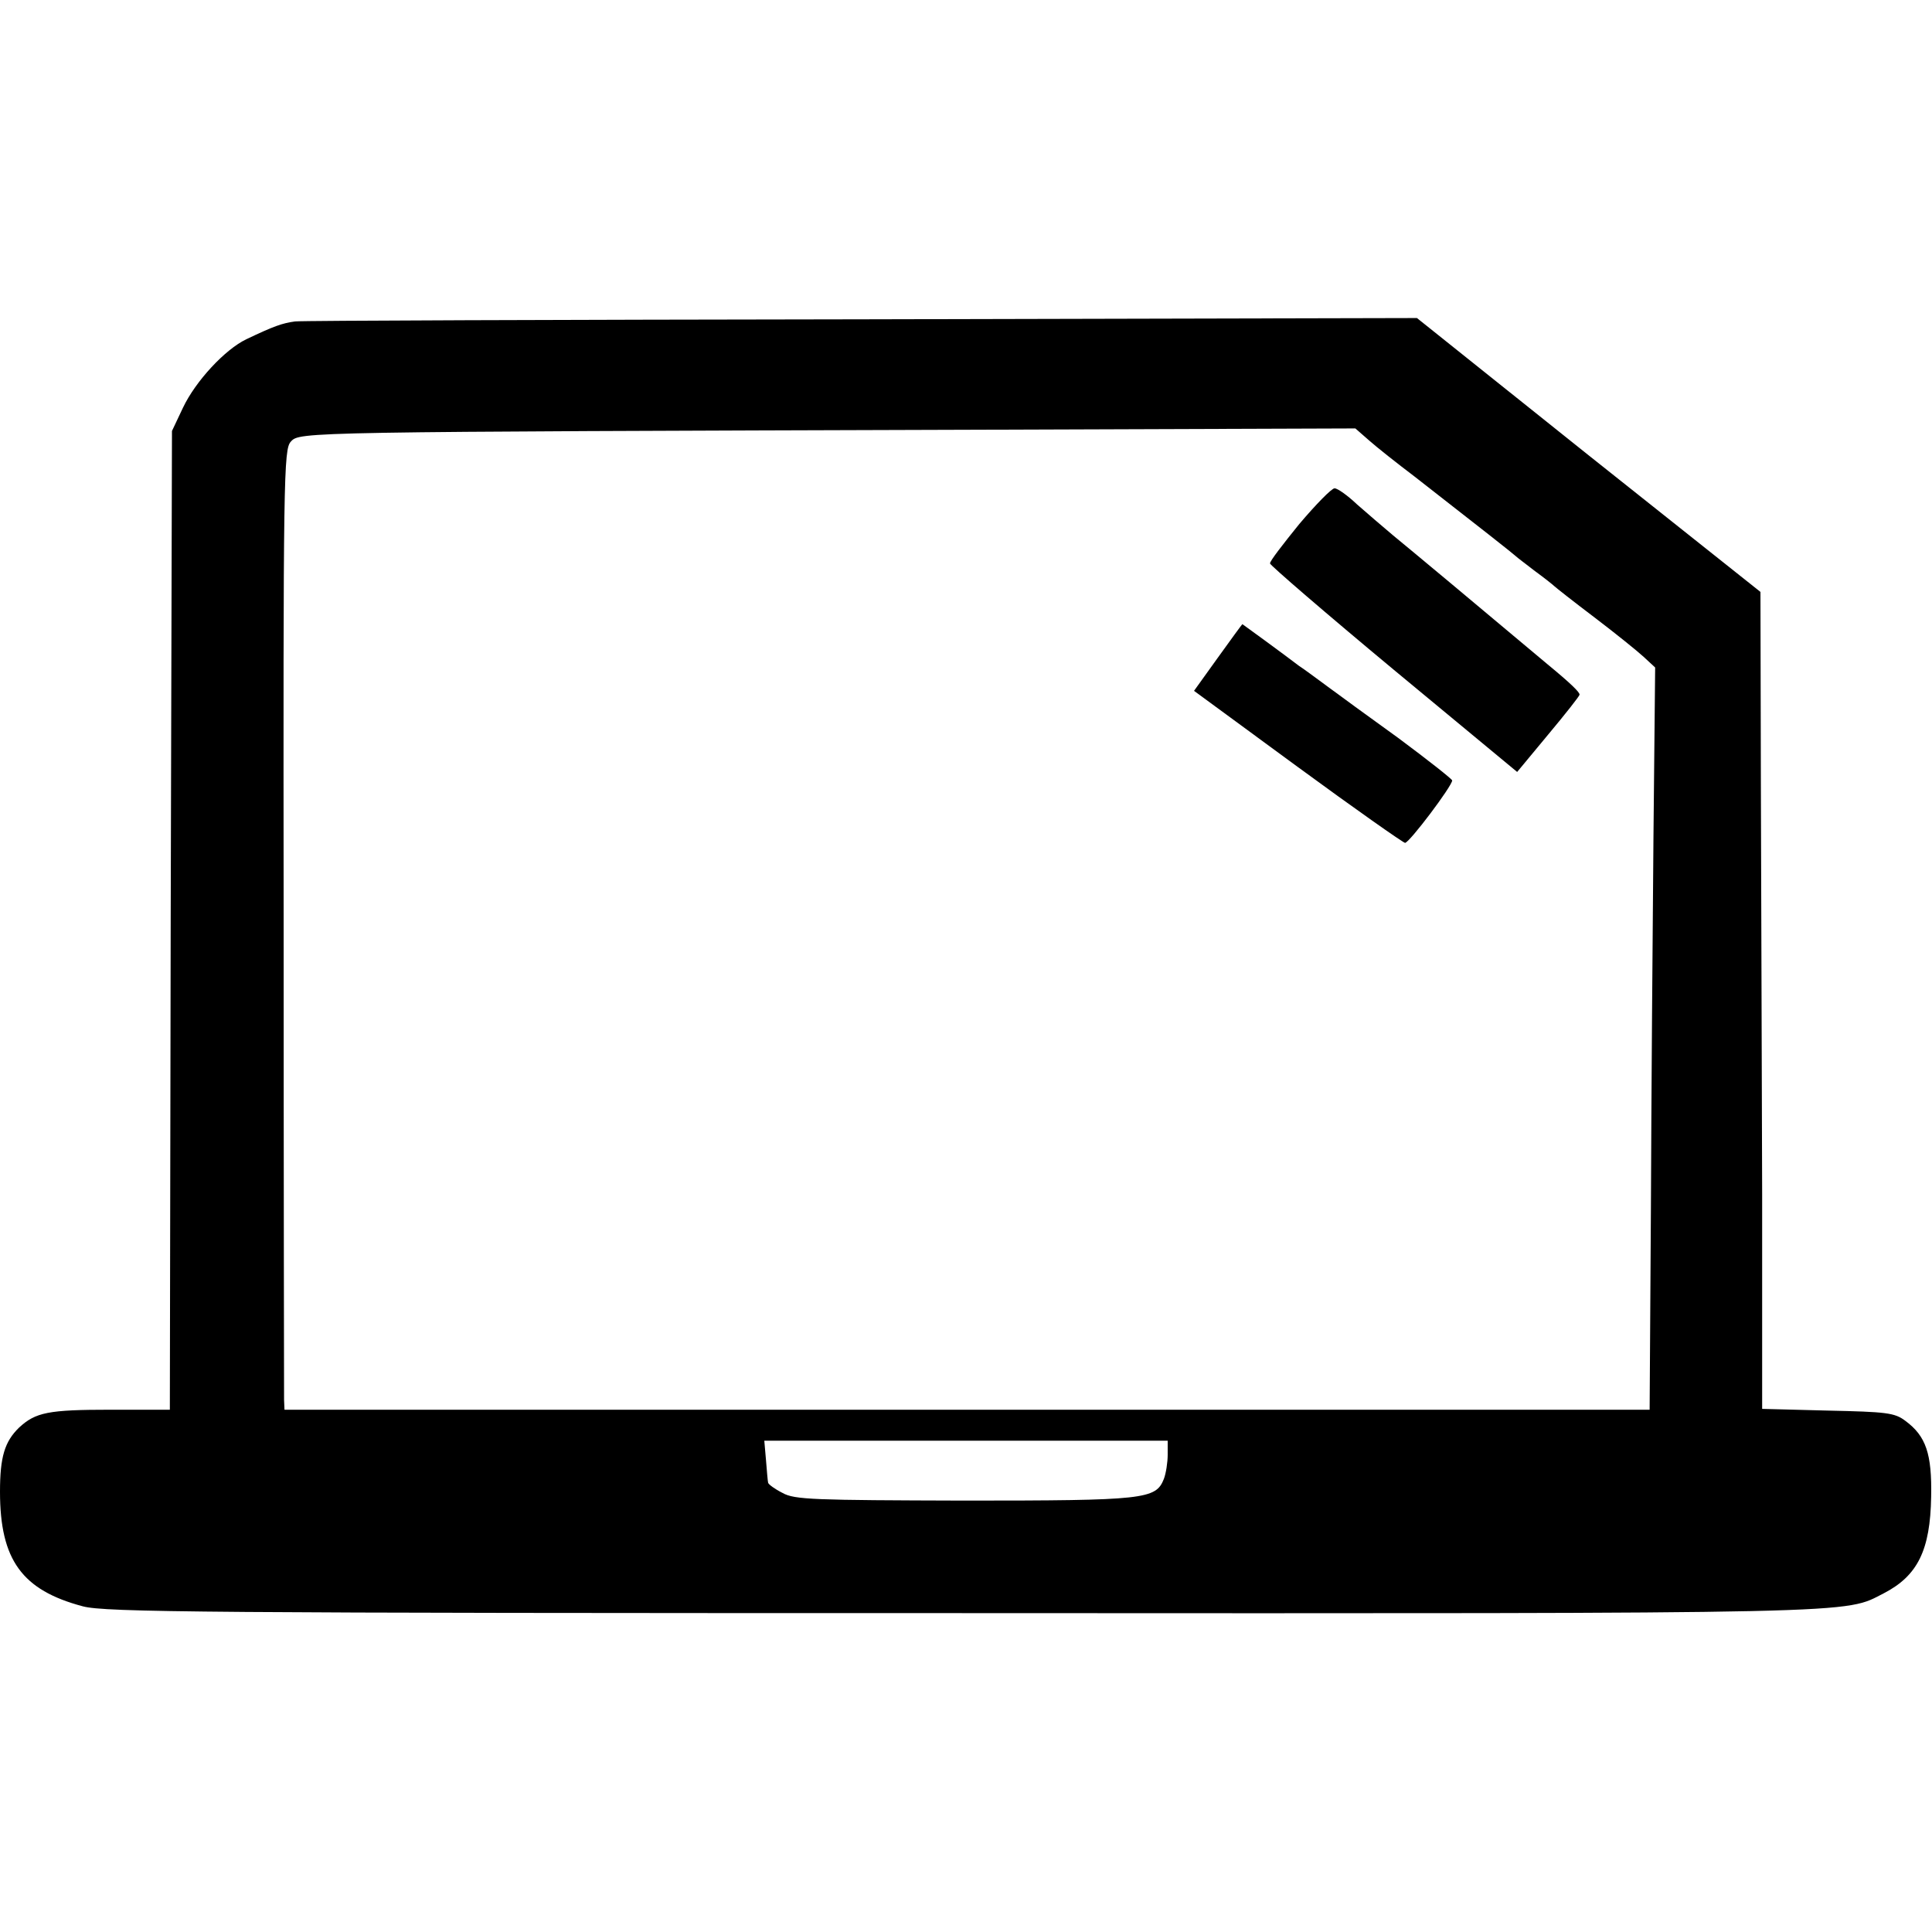 <?xml version="1.0" standalone="no"?>
<!DOCTYPE svg PUBLIC "-//W3C//DTD SVG 20010904//EN"
 "http://www.w3.org/TR/2001/REC-SVG-20010904/DTD/svg10.dtd">
<svg version="1.0" xmlns="http://www.w3.org/2000/svg"
 width="455pt" height="455pt" viewBox="0 0 455 455"
 preserveAspectRatio="xMidYMid meet">
<g transform="translate(0,455) scale(0.1,-0.1)"
fill="#000000" stroke="none">
<path d="M695 3793 c-30 -4 -50 -11 -115 -42 -50 -24 -119 -98 -149 -161 l-26
-55 -3 -1152 -2 -1153 -140 0 c-146 0 -176 -6 -215 -42 -34 -33 -45 -69 -45
-151 0 -161 52 -232 195 -270 53 -14 281 -16 2075 -16 2149 -1 2071 -2 2167
47 79 41 109 101 111 227 2 101 -12 143 -61 179 -25 19 -45 21 -183 24 l-154
4 0 506 c-1 279 -2 712 -3 963 l-1 455 -405 322 -404 323 -1306 -3 c-718 -1
-1319 -3 -1336 -5z m2529 -280 c18 -16 66 -54 107 -85 154 -120 234 -183 239
-188 3 -3 23 -18 45 -35 22 -16 42 -32 45 -35 3 -3 46 -37 95 -74 50 -38 102
-80 116 -93 l27 -25 -4 -401 c-2 -221 -5 -615 -6 -874 l-3 -473 -1607 0 -1608
0 -1 23 c0 12 -1 521 -1 1130 -1 1046 0 1109 17 1127 21 23 20 23 1633 28
l874 3 32 -28z m-474 -2389 c0 -18 -4 -44 -9 -57 -19 -48 -44 -51 -470 -51
-353 1 -400 2 -428 18 -18 9 -33 20 -34 24 -1 4 -3 28 -5 53 l-4 46 475 0 475
0 0 -33z"/>
<path d="M3060 3316 c-38 -47 -70 -88 -69 -93 0 -4 131 -117 291 -250 l291
-241 73 88 c41 49 74 91 74 94 0 6 -19 25 -76 72 -150 126 -325 272 -363 303
-24 20 -62 53 -85 73 -22 21 -46 38 -53 38 -7 0 -44 -38 -83 -84z"/>
<path d="M2868 3001 l-56 -78 244 -179 c135 -99 249 -179 253 -179 10 0 111
134 111 147 0 3 -57 48 -127 100 -71 51 -146 106 -169 123 -22 16 -51 38 -65
47 -13 10 -48 36 -78 58 -30 22 -55 40 -55 40 -1 0 -27 -36 -58 -79z"/>
</g>
</svg>
